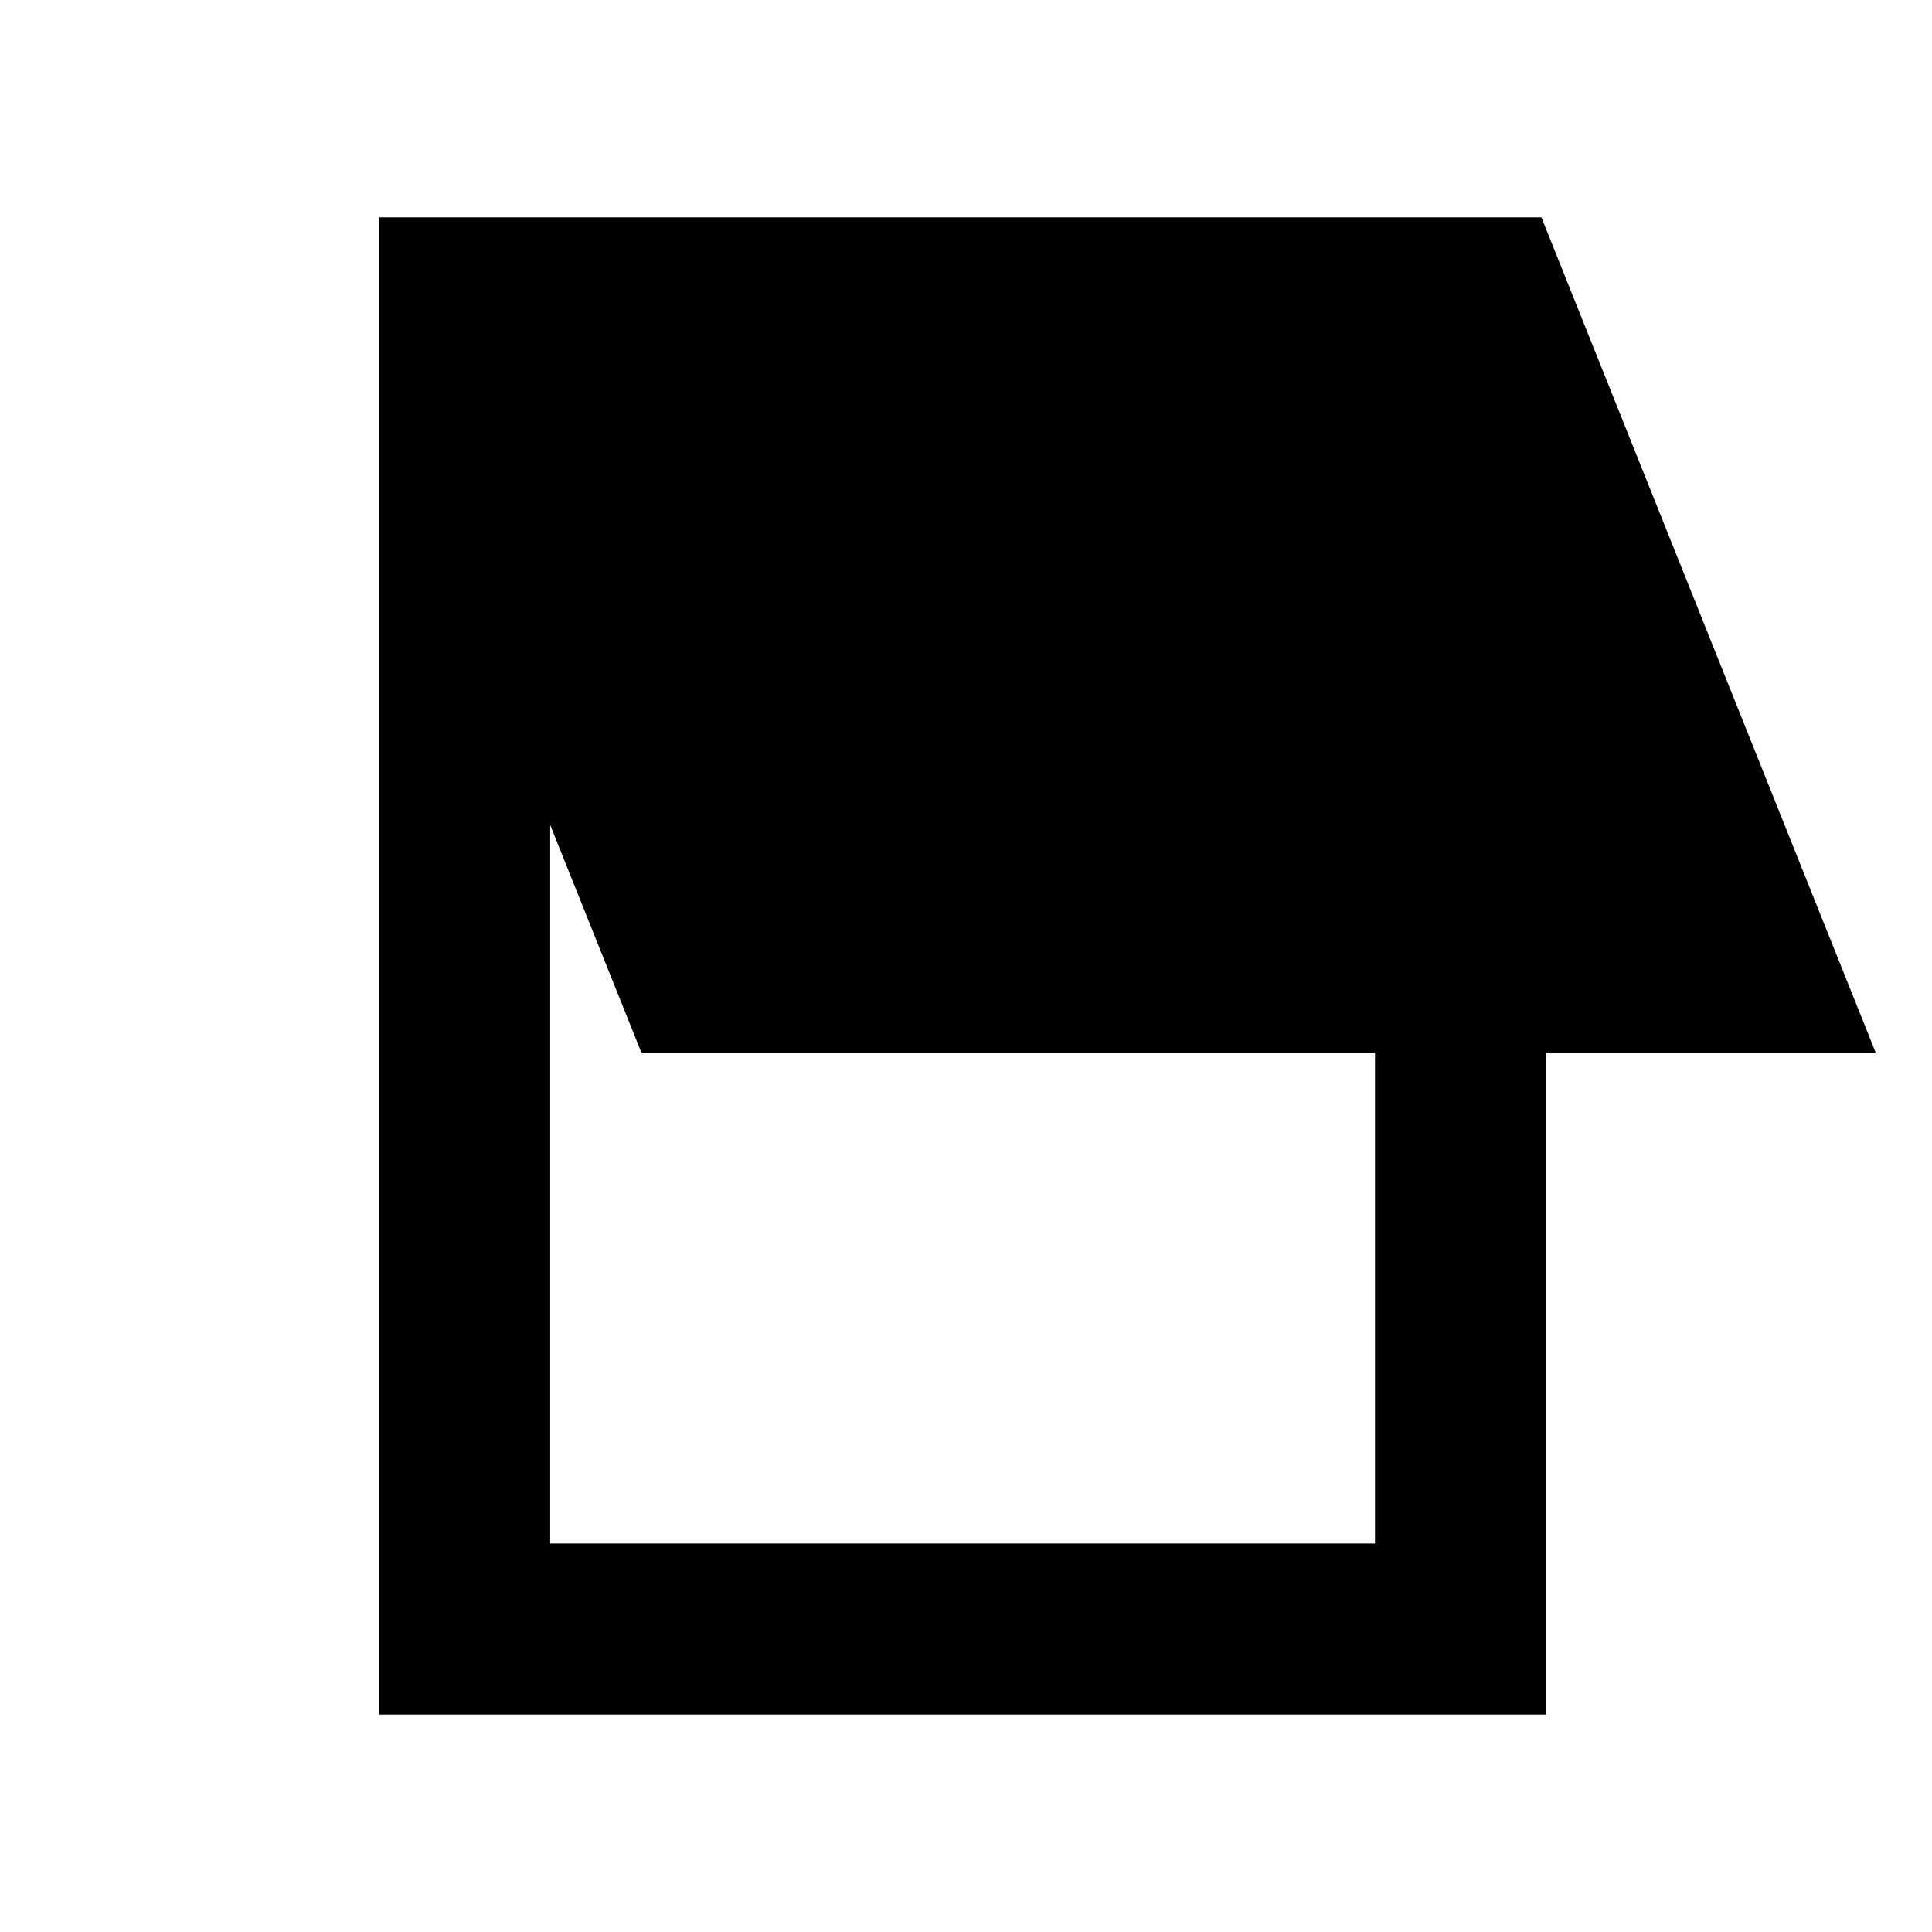 <svg xmlns="http://www.w3.org/2000/svg" height="24" viewBox="0 -960 960 960" width="24"><path d="M188.39-108v-744h577.53L932-437H768.23v329H188.39Zm84.99-85h409.85v-244H318.69l-45.31-113.08V-193Z"/></svg>